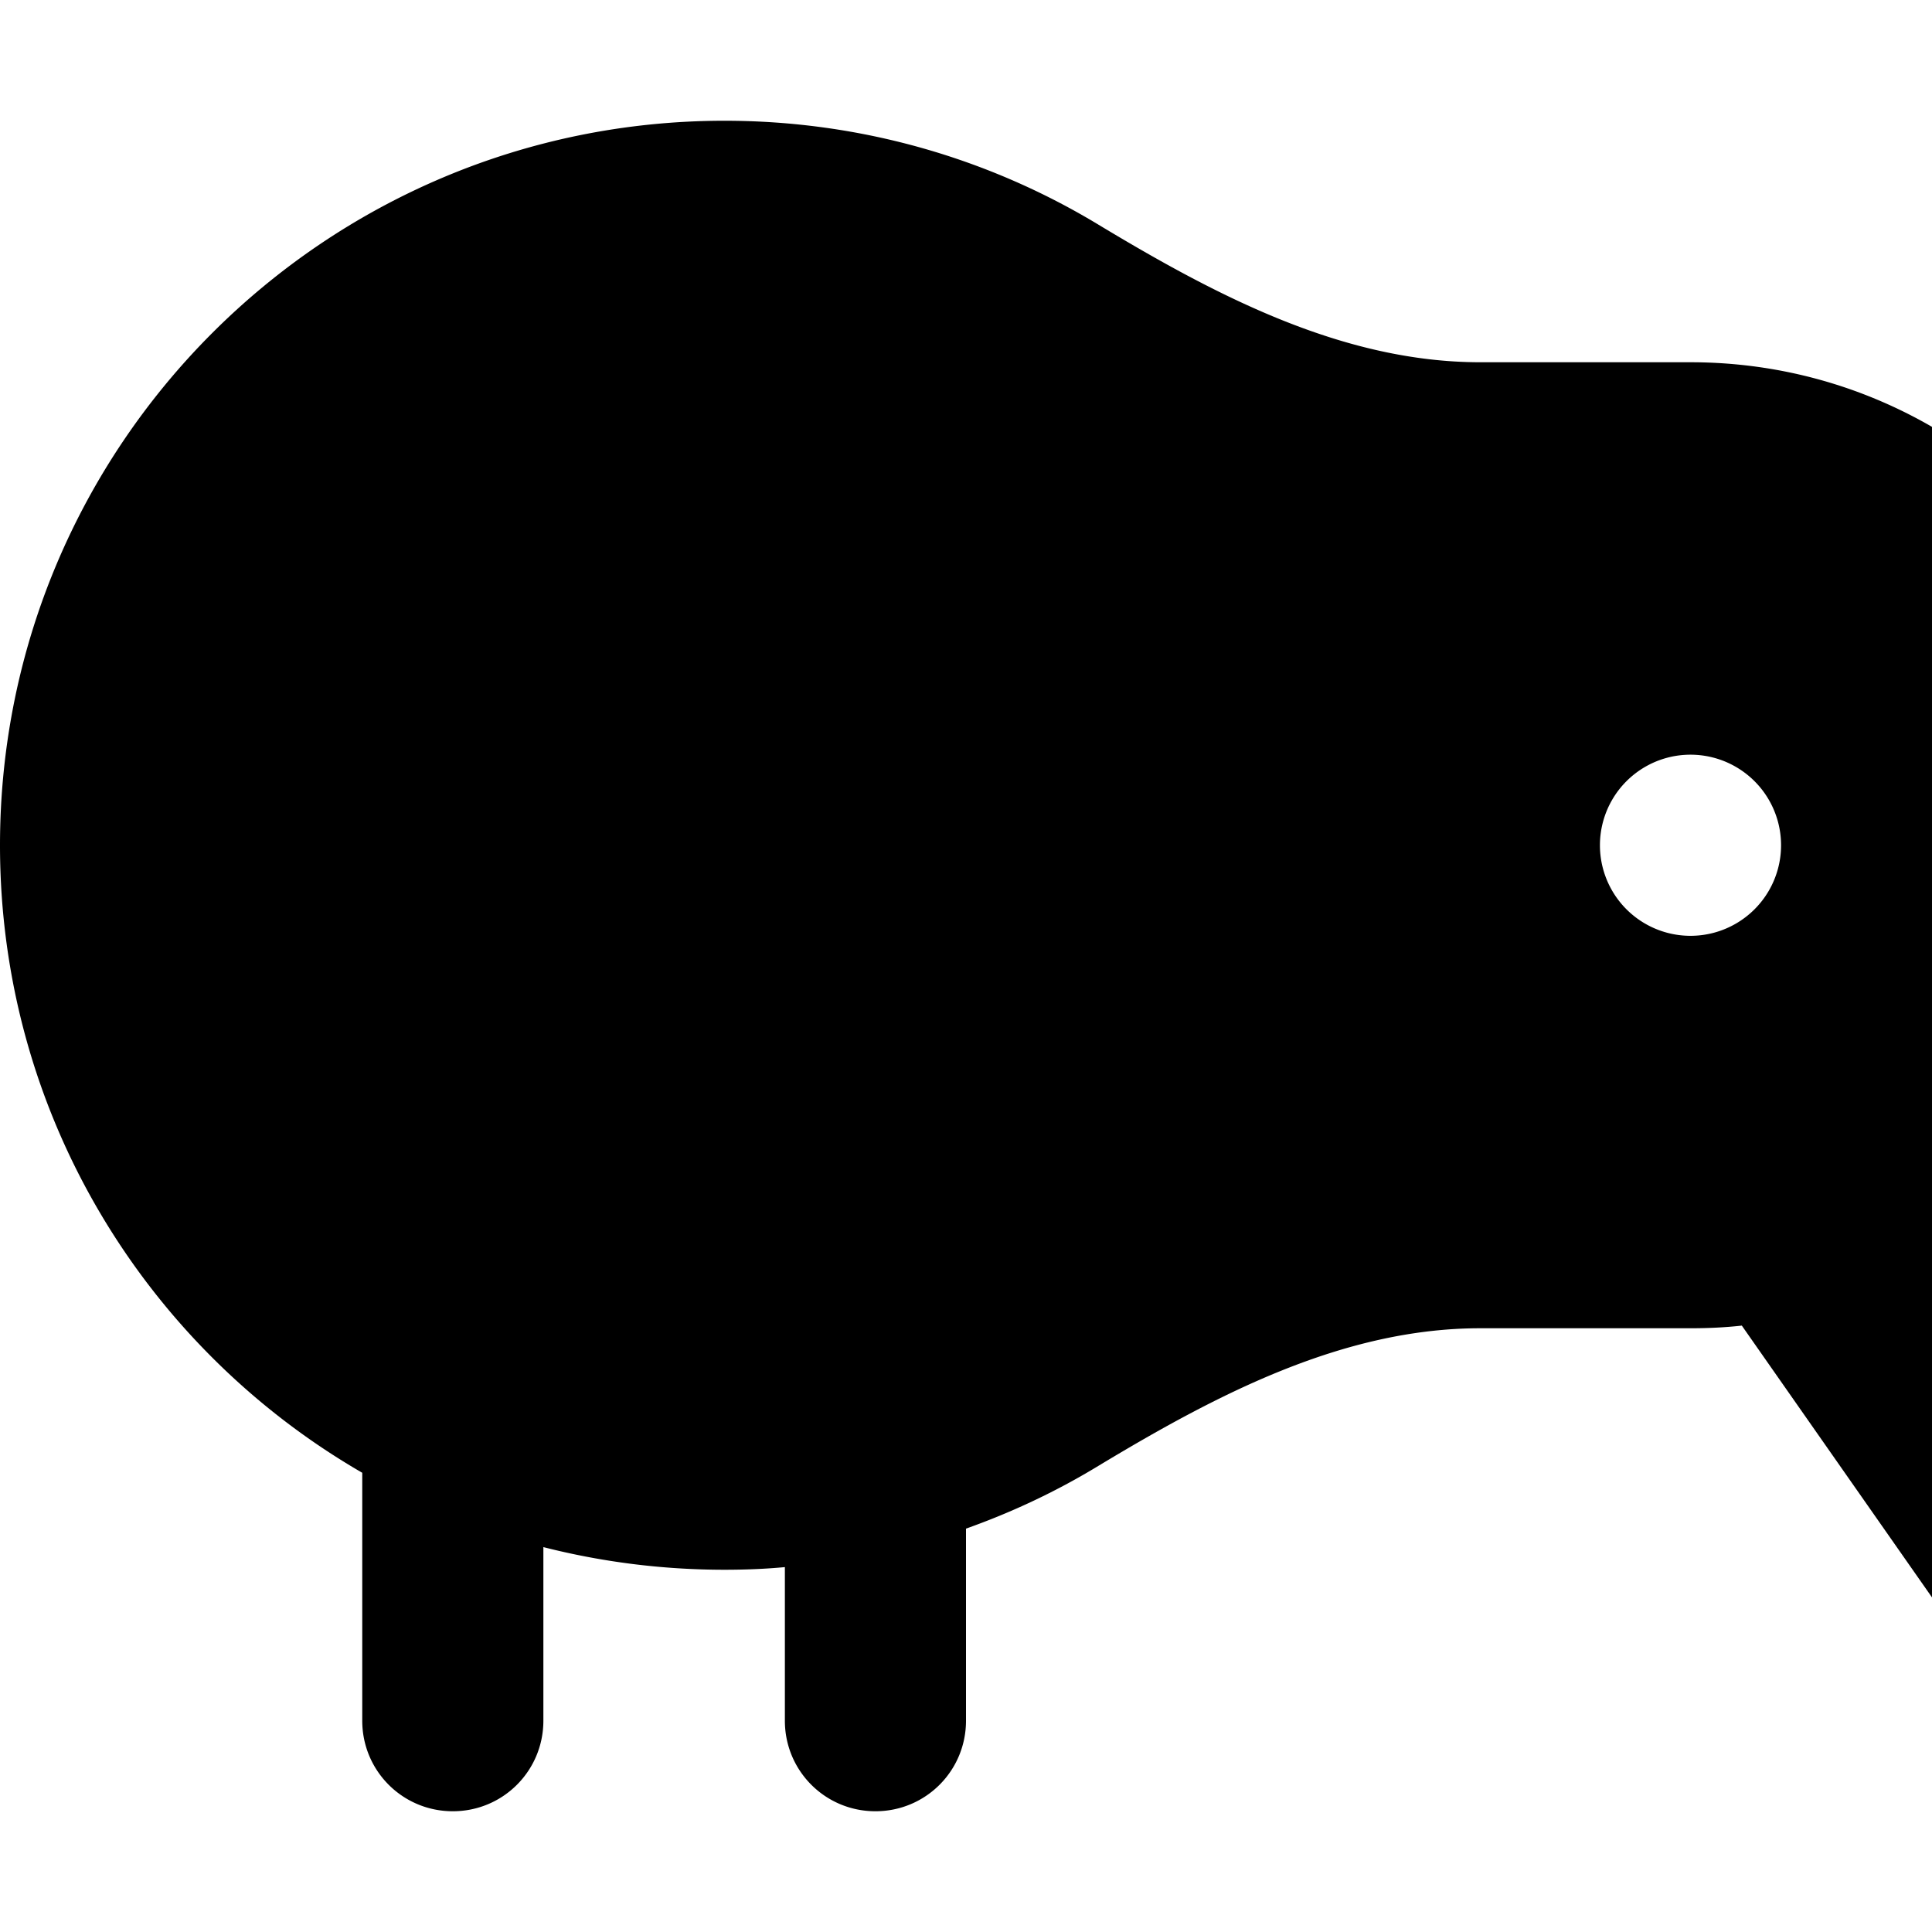 <svg xmlns="http://www.w3.org/2000/svg" version="1.1" viewBox="0 0 512 512" fill="currentColor"><path fill="currentColor" d="M291.2 388.4c31.2-18.8 64.7-36.4 101.1-36.4H448c4.6 0 9.1-.2 13.6-.7l85.3 121.9c4 5.7 11.3 8.2 17.9 6.1S576 471 576 464V224c0-70.7-57.3-128-128-128h-55.7c-36.4 0-69.9-17.6-101.1-36.4C262.3 42.1 228.3 32 192 32C86 32 0 118 0 224c0 71.1 38.6 133.1 96 166.3V456c0 13.3 10.7 24 24 24s24-10.7 24-24v-46c15.3 3.9 31.4 6 48 6c5.4 0 10.7-.2 16-.7V456c0 13.3 10.7 24 24 24s24-10.7 24-24v-50.9c12.4-4.4 24.2-10 35.2-16.7M448 200a24 24 0 1 1 0 48a24 24 0 1 1 0-48"/></svg>